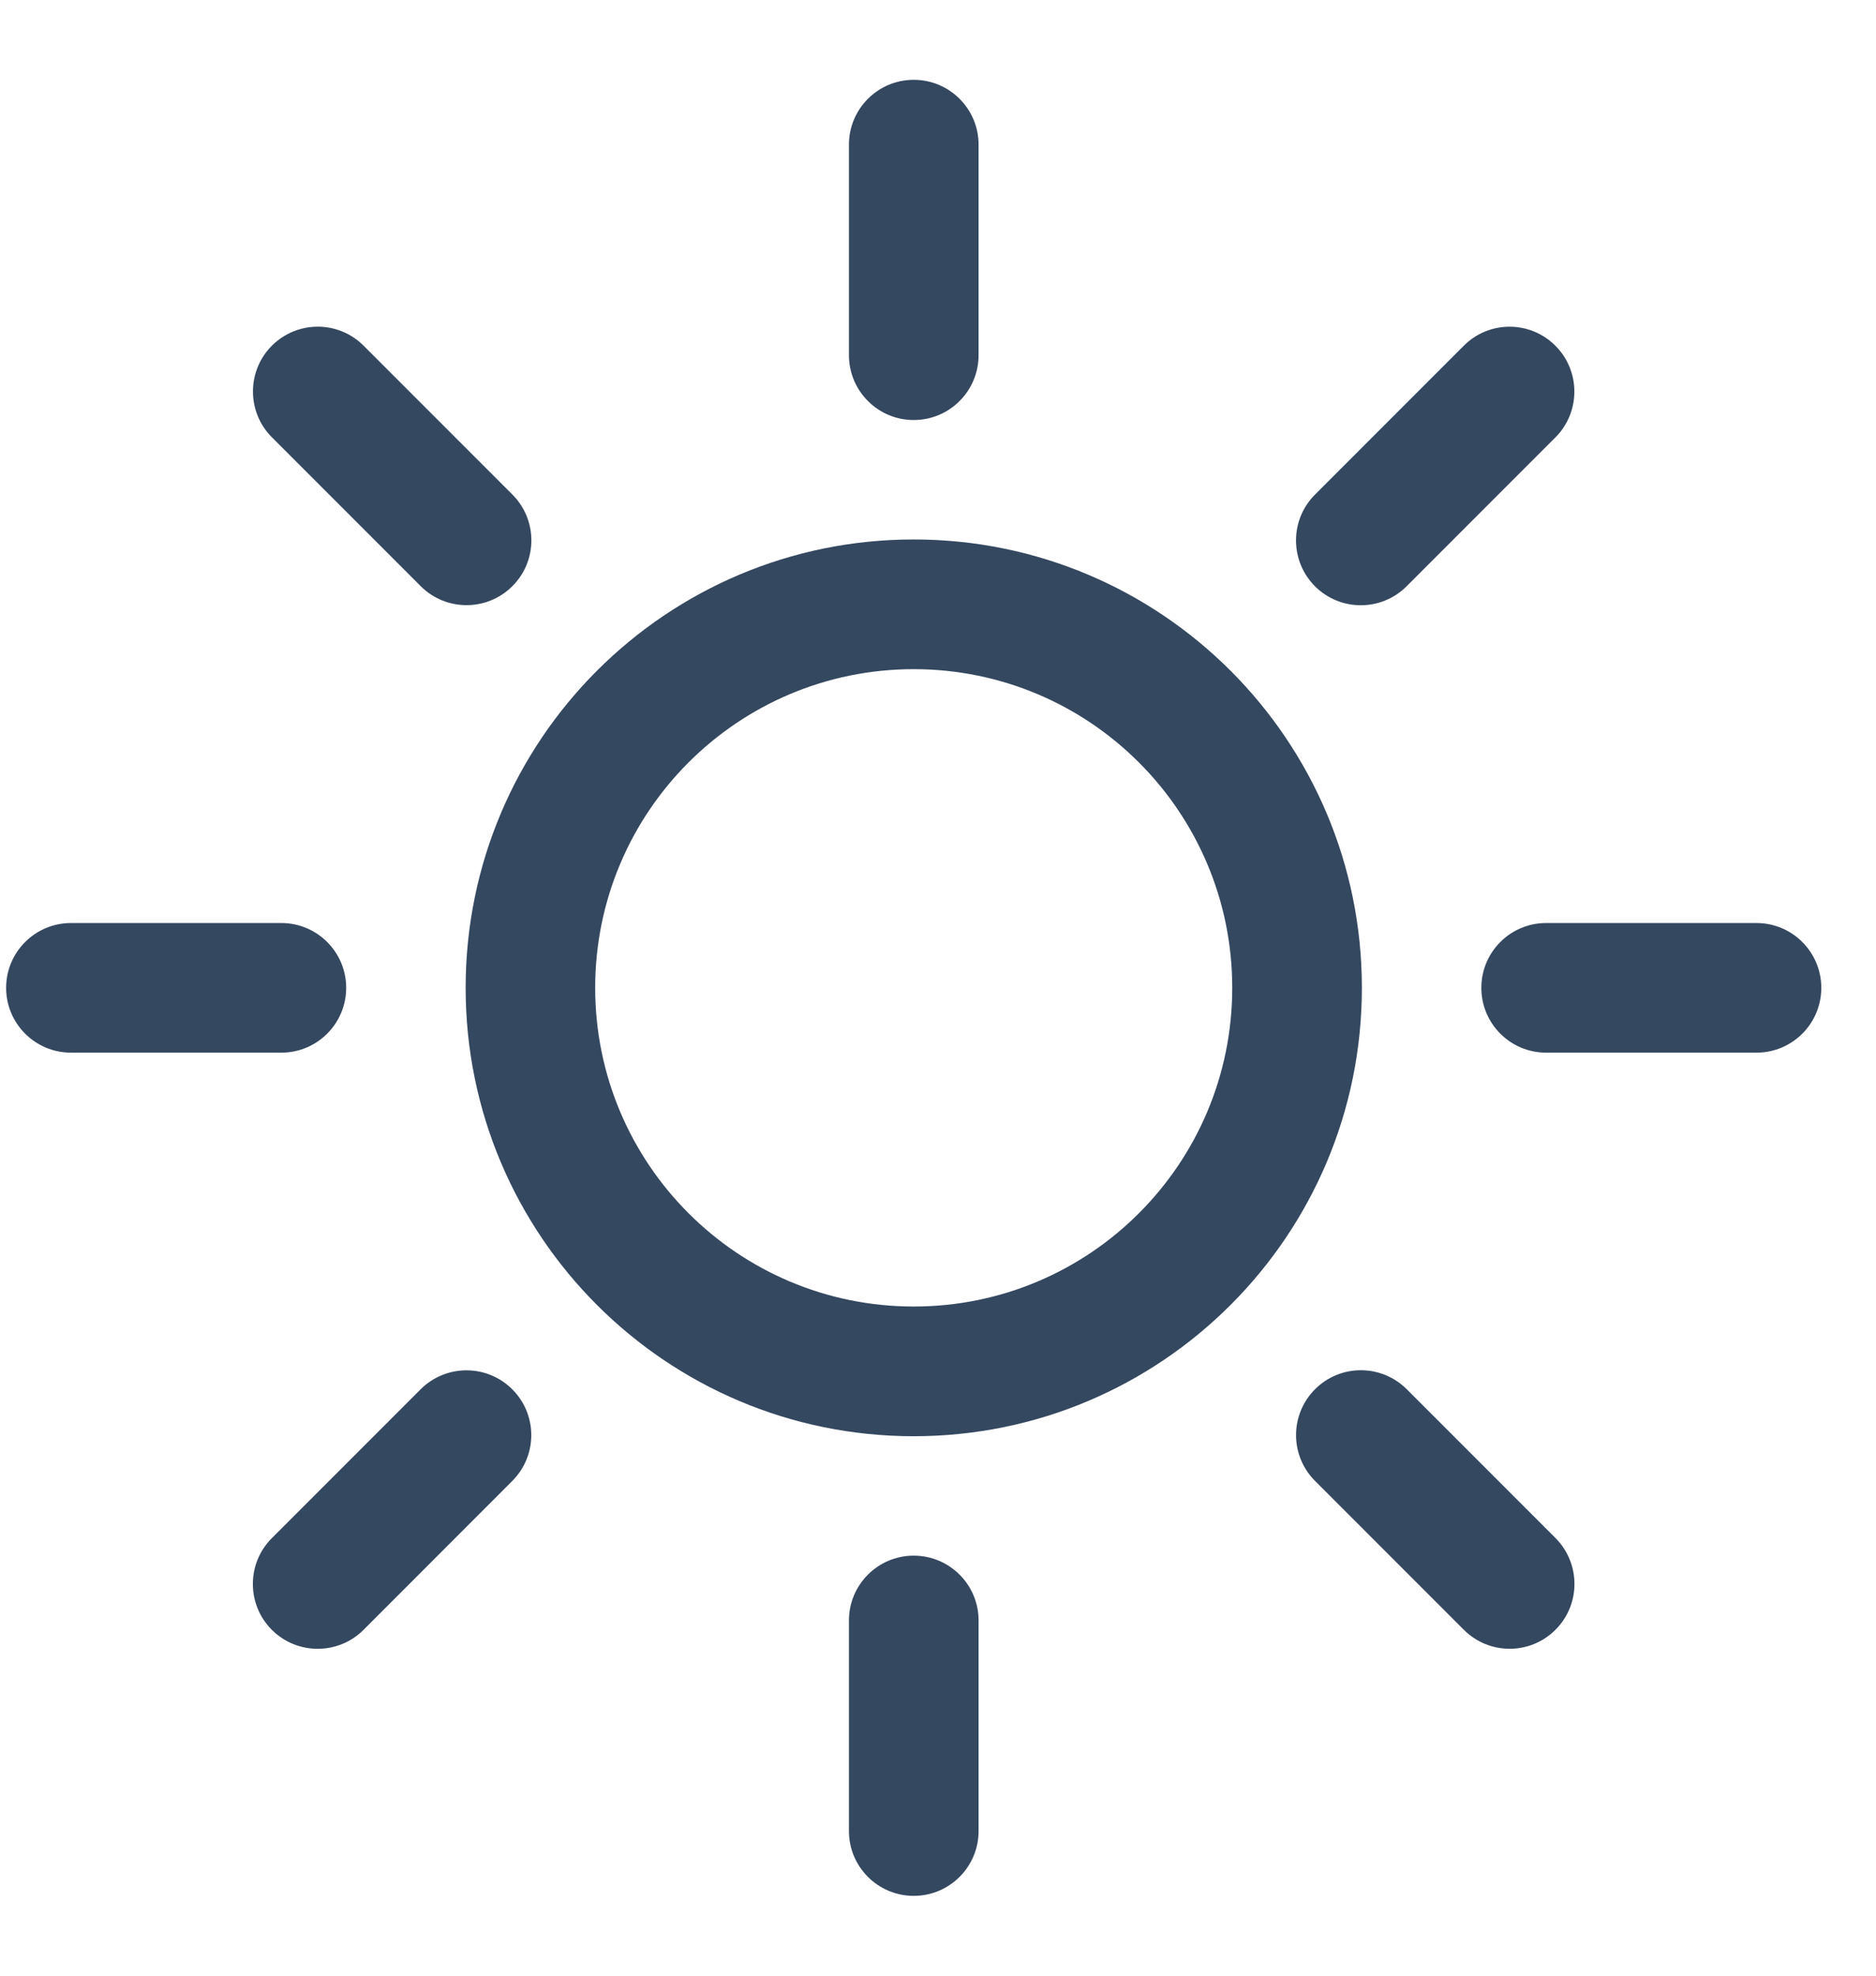<svg width="19" height="20" viewBox="0 0 19 20" fill="none" xmlns="http://www.w3.org/2000/svg">
<path fill-rule="evenodd" clip-rule="evenodd" d="M9.254 15.748C9.617 15.748 9.911 16.042 9.911 16.404V18.536C9.911 18.898 9.617 19.192 9.254 19.192C8.892 19.192 8.598 18.898 8.598 18.536V16.404C8.598 16.042 8.892 15.748 9.254 15.748Z" fill="#344860"/>
<path fill-rule="evenodd" clip-rule="evenodd" d="M9.254 0.808C9.617 0.808 9.911 1.102 9.911 1.464V3.595C9.911 3.958 9.617 4.252 9.254 4.252C8.892 4.252 8.598 3.958 8.598 3.595V1.464C8.598 1.102 8.892 0.808 9.254 0.808Z" fill="#344860"/>
<path fill-rule="evenodd" clip-rule="evenodd" d="M3.506 10C3.506 10.362 3.212 10.656 2.85 10.656H0.719C0.356 10.656 0.062 10.362 0.062 10C0.062 9.638 0.356 9.344 0.719 9.344H2.85C3.212 9.344 3.506 9.638 3.506 10Z" fill="#344860"/>
<path fill-rule="evenodd" clip-rule="evenodd" d="M18.446 10C18.446 10.362 18.152 10.656 17.79 10.656H15.659C15.296 10.656 15.003 10.362 15.003 10C15.003 9.638 15.296 9.344 15.659 9.344H17.79C18.152 9.344 18.446 9.638 18.446 10Z" fill="#344860"/>
<path fill-rule="evenodd" clip-rule="evenodd" d="M13.319 14.063C13.575 13.807 13.99 13.807 14.247 14.063L15.754 15.57C16.01 15.827 16.01 16.242 15.754 16.498C15.497 16.755 15.082 16.755 14.825 16.498L13.319 14.992C13.062 14.735 13.062 14.32 13.319 14.063Z" fill="#344860"/>
<path fill-rule="evenodd" clip-rule="evenodd" d="M2.754 3.499C3.011 3.243 3.426 3.243 3.682 3.499L5.189 5.006C5.446 5.262 5.446 5.678 5.189 5.934C4.933 6.19 4.517 6.19 4.261 5.934L2.754 4.427C2.498 4.171 2.498 3.755 2.754 3.499Z" fill="#344860"/>
<path fill-rule="evenodd" clip-rule="evenodd" d="M5.188 14.064C5.445 14.32 5.445 14.736 5.188 14.992L3.682 16.499C3.425 16.755 3.01 16.755 2.753 16.499C2.497 16.243 2.497 15.827 2.753 15.571L4.26 14.064C4.517 13.808 4.932 13.808 5.188 14.064Z" fill="#344860"/>
<path fill-rule="evenodd" clip-rule="evenodd" d="M15.753 3.5C16.009 3.756 16.009 4.172 15.753 4.428L14.246 5.935C13.99 6.191 13.574 6.191 13.318 5.935C13.062 5.678 13.062 5.263 13.318 5.007L14.825 3.5C15.081 3.243 15.496 3.243 15.753 3.5Z" fill="#344860"/>
<path fill-rule="evenodd" clip-rule="evenodd" d="M9.254 13.226C11.036 13.226 12.48 11.782 12.48 10C12.48 8.218 11.036 6.774 9.254 6.774C7.473 6.774 6.028 8.218 6.028 10C6.028 11.782 7.473 13.226 9.254 13.226ZM9.254 14.539C11.761 14.539 13.793 12.507 13.793 10C13.793 7.493 11.761 5.461 9.254 5.461C6.748 5.461 4.716 7.493 4.716 10C4.716 12.507 6.748 14.539 9.254 14.539Z" fill="#344860"/>
</svg>

